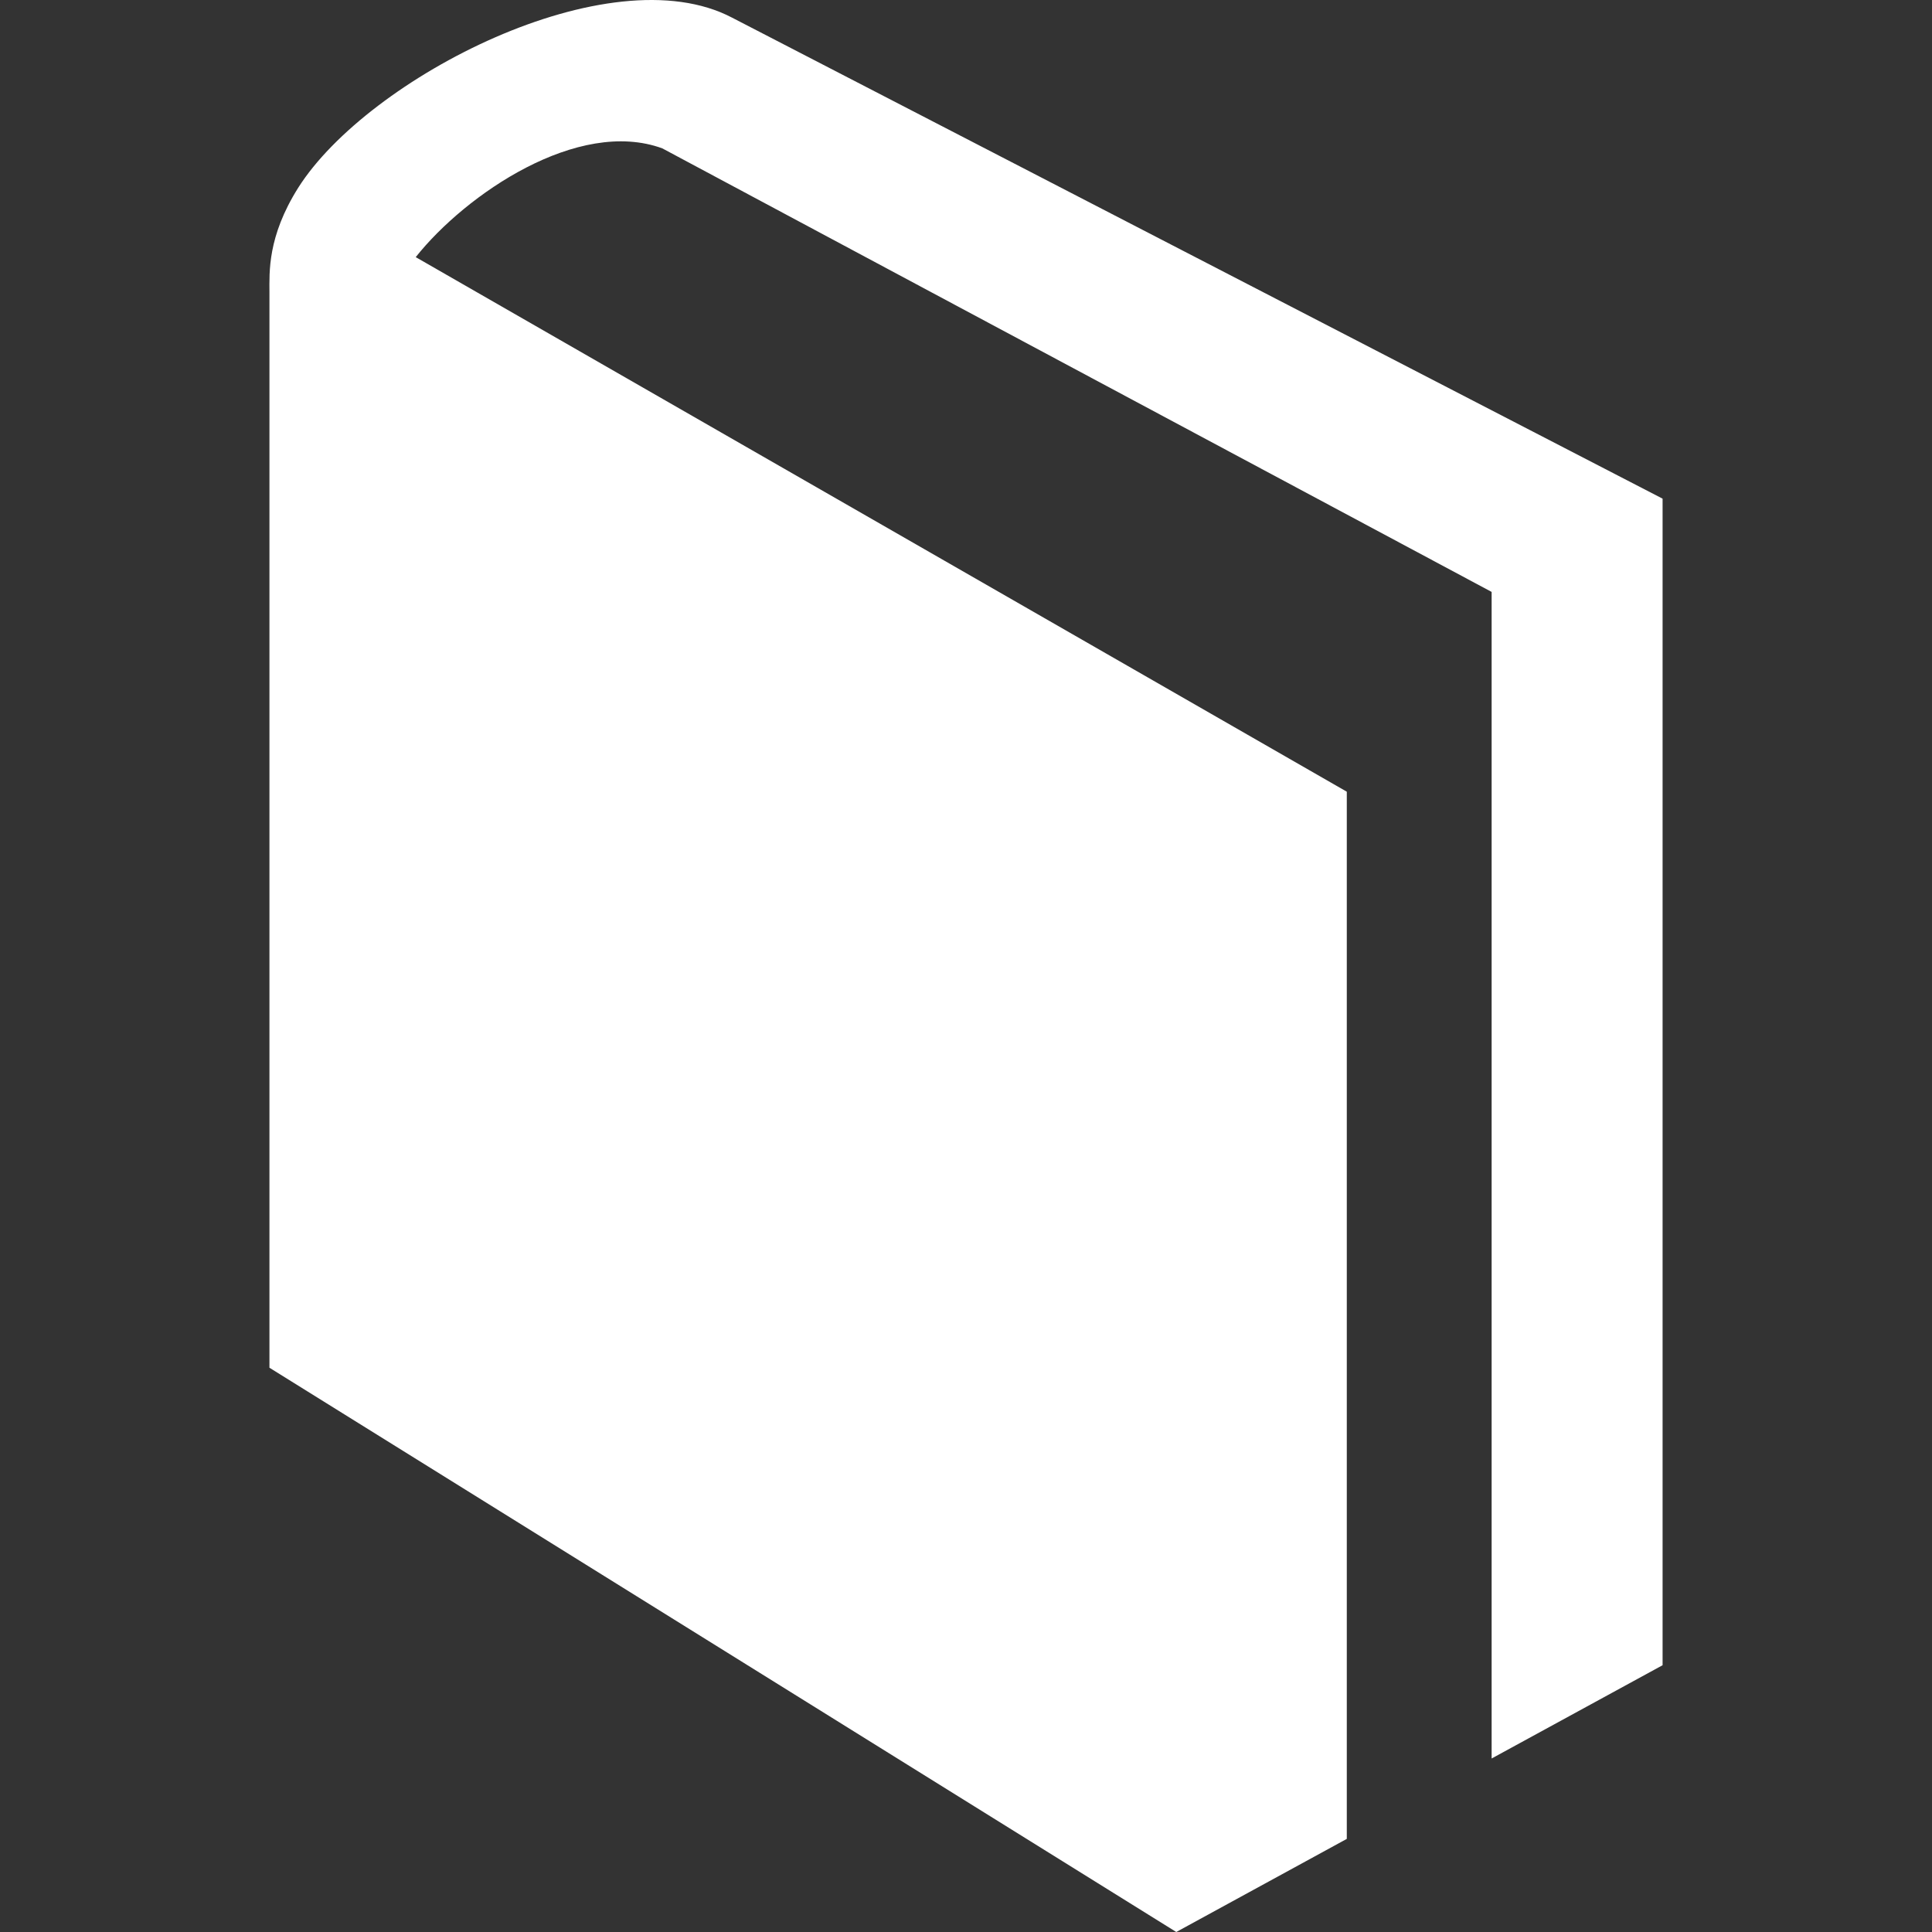 <svg xmlns="http://www.w3.org/2000/svg" xmlns:xlink="http://www.w3.org/1999/xlink" aria-hidden="true" focusable="false" style="-ms-transform: rotate(360deg); -webkit-transform: rotate(360deg); transform: rotate(360deg);" preserveAspectRatio="xMidYMid meet" viewBox="0 0 1200 1200"><rect x="0" y="0" width="1200" height="1200" fill="#333333" stroke="none"/><path d="M454.771 10.997c-76.209-40.113-226.406 37.395-269.553 105.63-19.222 30.534-17.862 52.538-17.862 65.022v667.874L730.602 1200l105.917-57.833V491.739L258.215 159.706c31.033-39.057 100.827-86.683 153.16-67.555l515.104 275.498.001 724.58 106.184-57.936V309.728L454.771 10.997z" fill="white"/></svg>